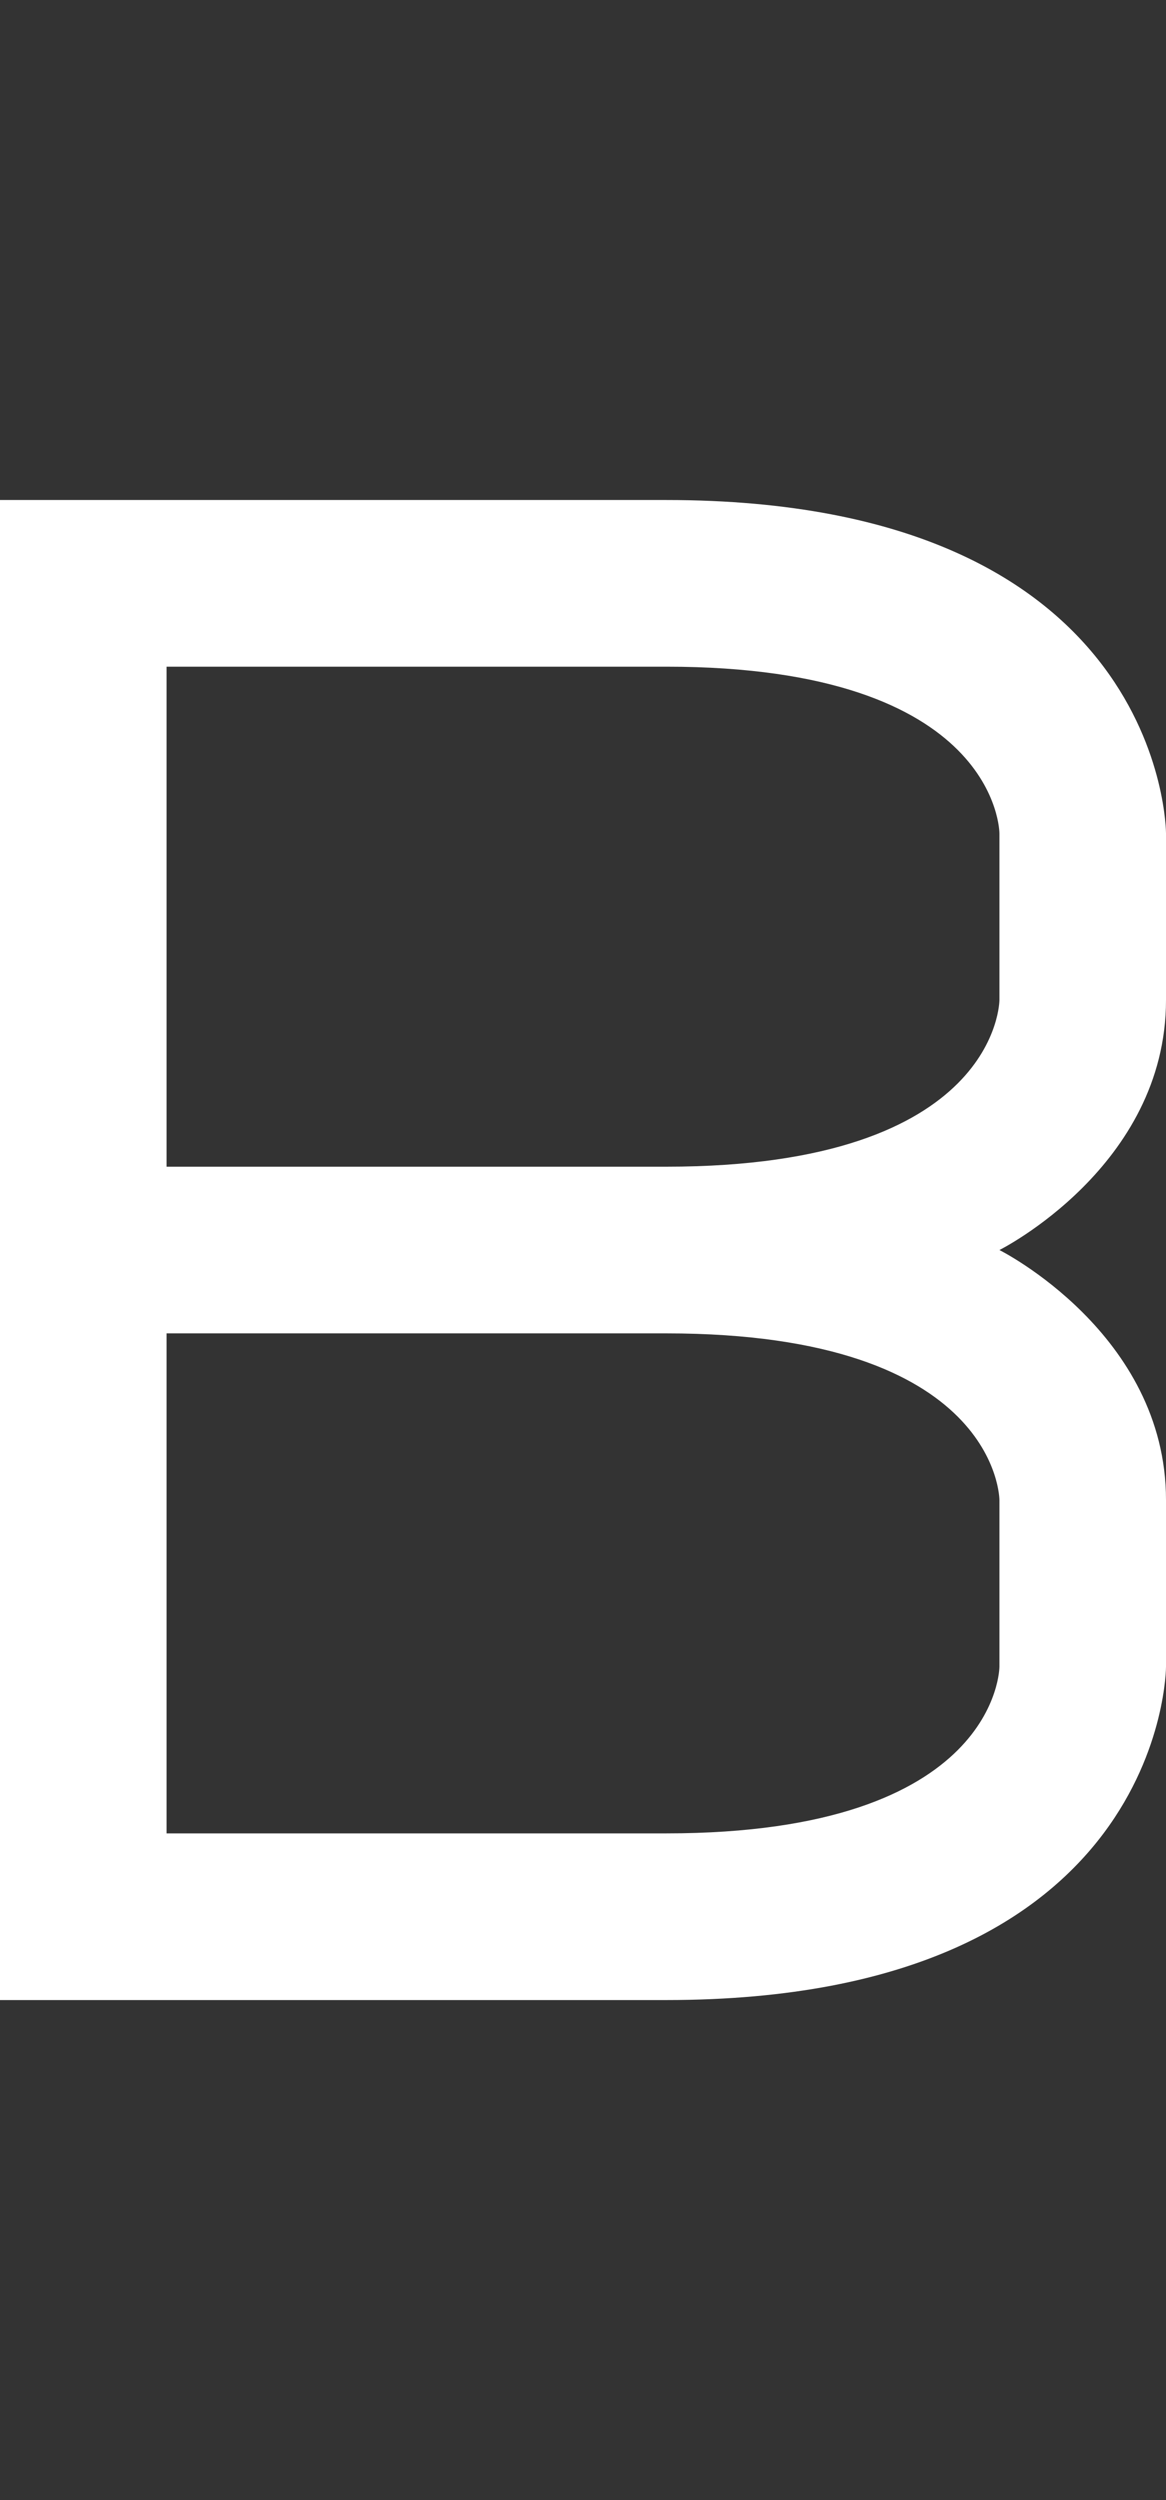 <svg width="7" height="15" viewBox="0 0 7 15" fill="none" xmlns="http://www.w3.org/2000/svg">
<rect x="0" y="0" width="7" height="15" fill="#333333" stroke="none"/>
<path fill-rule="evenodd" clip-rule="evenodd" d="M4 3H0V12H4C7 12 7 10 7 10V9C7 8 6 7.5 6 7.5C6 7.5 7 7 7 6V5C7 5 7 3 4 3ZM1 11V8H4C6 8 6 9 6 9V10C6 10 6 11 4 11H1ZM1 4V7H4C6 7 6 6 6 6V5C6 5 6 4 4 4H1Z" fill="white"/>
</svg>
